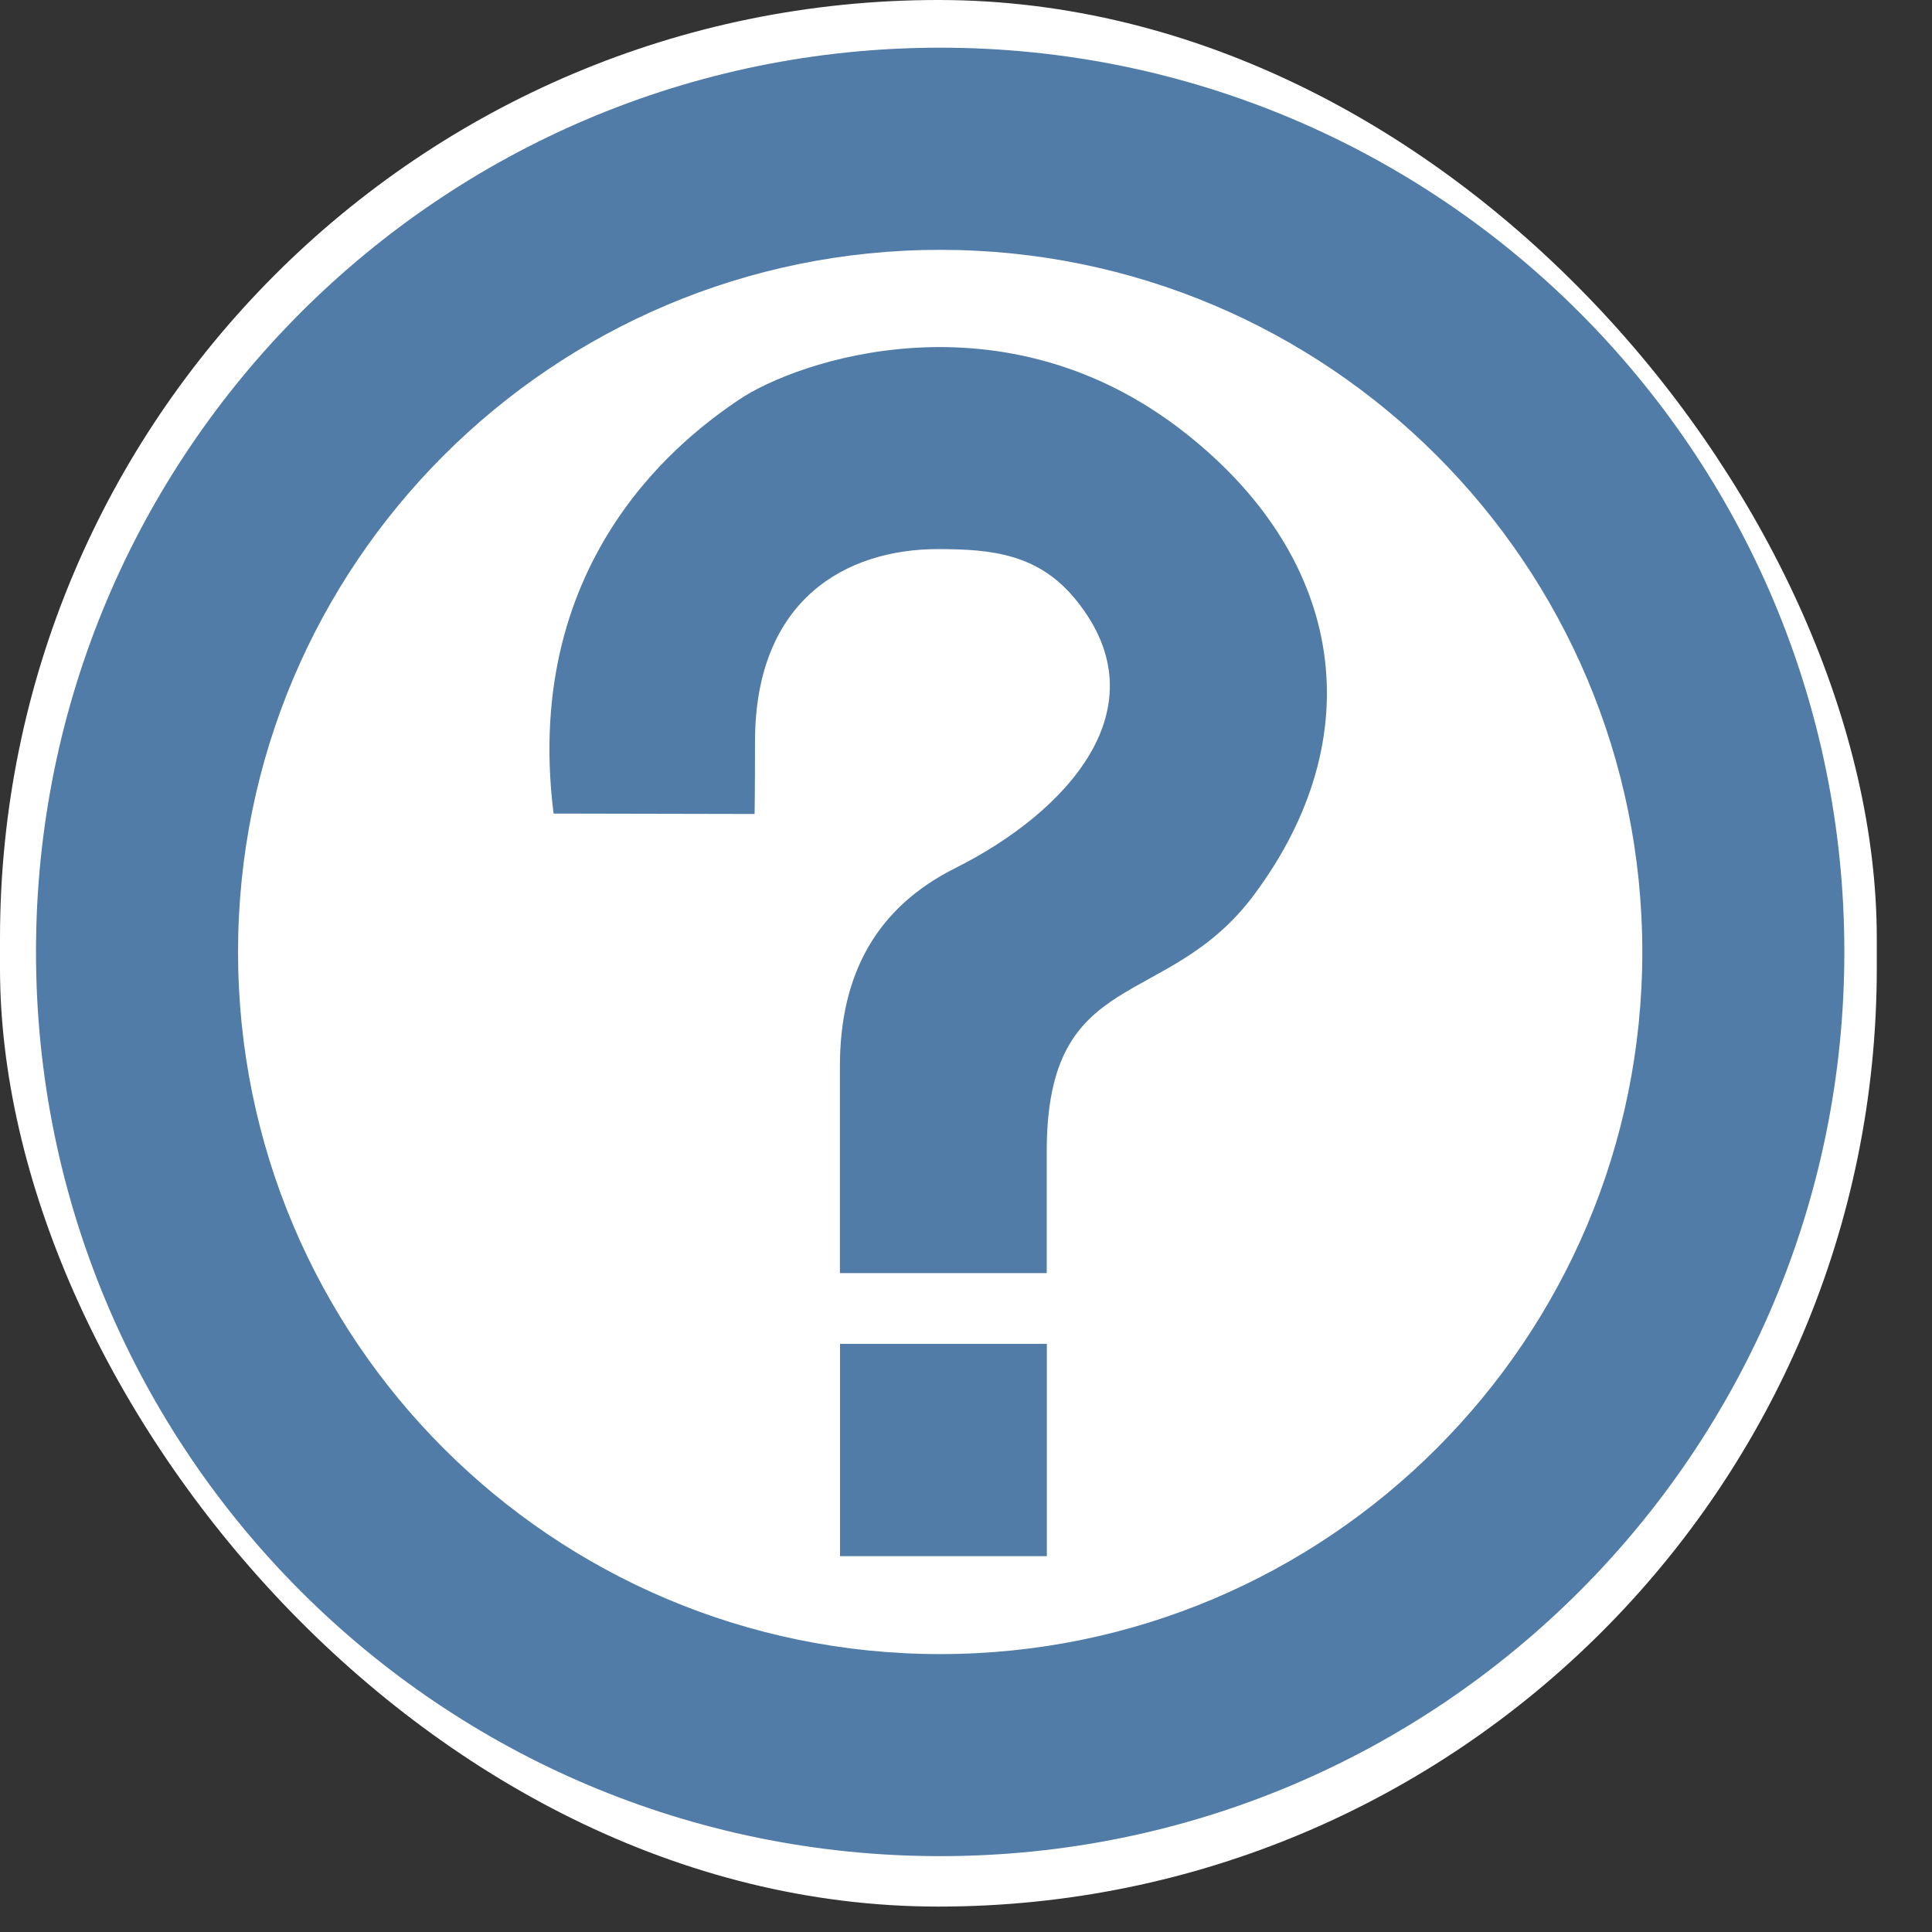 <svg width="19" height="19" viewBox="0 0 19 19" fill="none" xmlns="http://www.w3.org/2000/svg">
<rect x="0" y="0" width="19" height="19" fill="#333333" stroke="none"/>
<g clip-path="url(#clip0_15034_13249)">
<rect width="18.457" height="18.75" rx="9.229" fill="white"/>
<path d="M18.138 9.361C18.138 14.272 14.157 18.254 9.246 18.254C4.335 18.254 0.354 14.273 0.354 9.361C0.354 4.45 4.334 0.469 9.246 0.469C14.157 0.469 18.138 4.45 18.138 9.361ZM9.246 2.457C5.432 2.457 2.341 5.548 2.341 9.362C2.341 13.175 5.432 16.267 9.246 16.267C13.059 16.267 16.151 13.175 16.151 9.362C16.151 5.548 13.059 2.457 9.246 2.457ZM7.425 7.295C7.425 5.892 8.325 5.4 9.224 5.4C9.76 5.4 10.218 5.449 10.584 5.903C11.441 6.963 10.485 7.992 9.395 8.537C8.625 8.922 8.26 9.575 8.26 10.485V12.52H10.294V11.321C10.294 9.49 11.472 9.95 12.329 8.805C13.487 7.255 13.237 5.509 11.665 4.265C9.867 2.841 7.832 3.547 7.264 3.933C6.793 4.253 5.123 5.442 5.444 8.001L7.421 8.005C7.421 8.005 7.425 7.766 7.425 7.295H7.425ZM10.295 15.304V13.216H8.261V15.304H10.295Z" fill="#517CA8"/>
</g>
<defs>
<clipPath id="clip0_15034_13249">
<rect width="18.457" height="18.75" rx="9.229" fill="white"/>
</clipPath>
</defs>
</svg>
